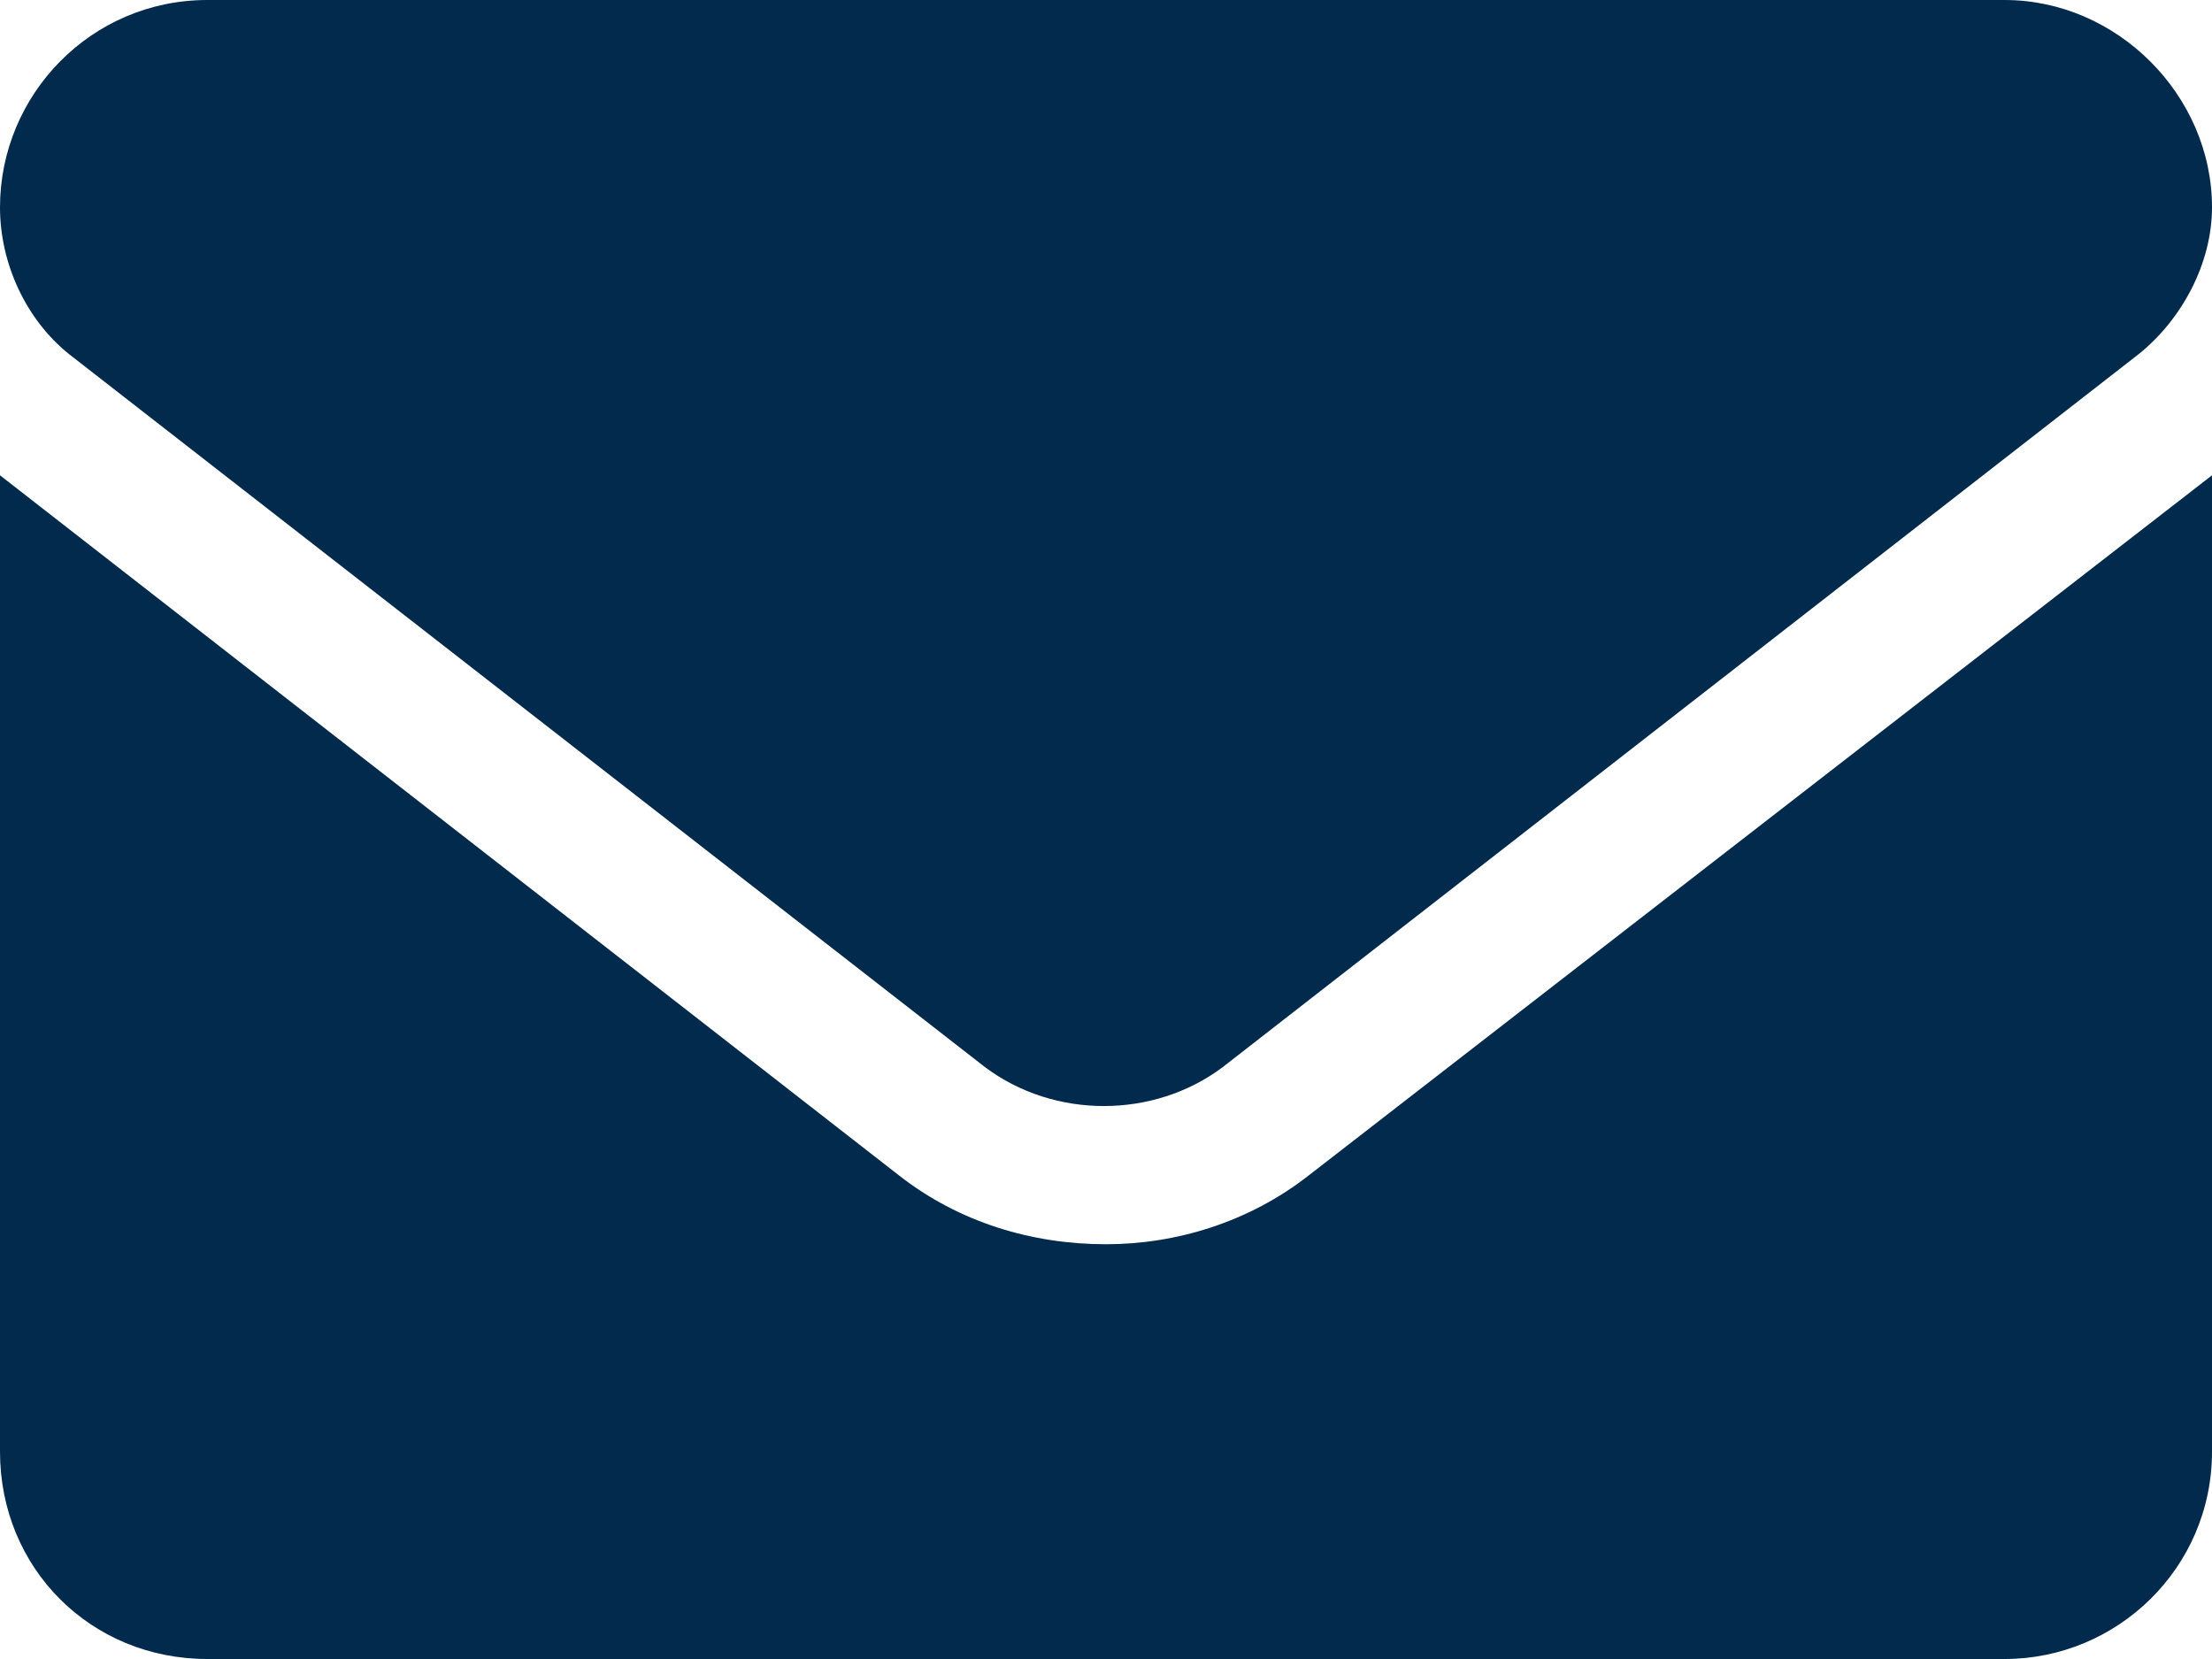 <svg width="16" height="12" viewBox="0 0 16 12" fill="none" xmlns="http://www.w3.org/2000/svg">
<path d="M8 9C7.469 9 6.938 8.844 6.5 8.5L0 3.438V10.5C0 11.344 0.656 12 1.5 12H14.5C15.312 12 16 11.344 16 10.5V3.438L9.469 8.5C9.031 8.844 8.5 9 8 9ZM0.5 2.562L7.125 7.719C7.625 8.094 8.344 8.094 8.844 7.719L15.469 2.562C15.781 2.312 16 1.906 16 1.5C16 0.688 15.312 0 14.5 0H1.5C0.656 0 0 0.688 0 1.5C0 1.906 0.188 2.312 0.5 2.562Z" fill="#012A4D"/>
</svg>
